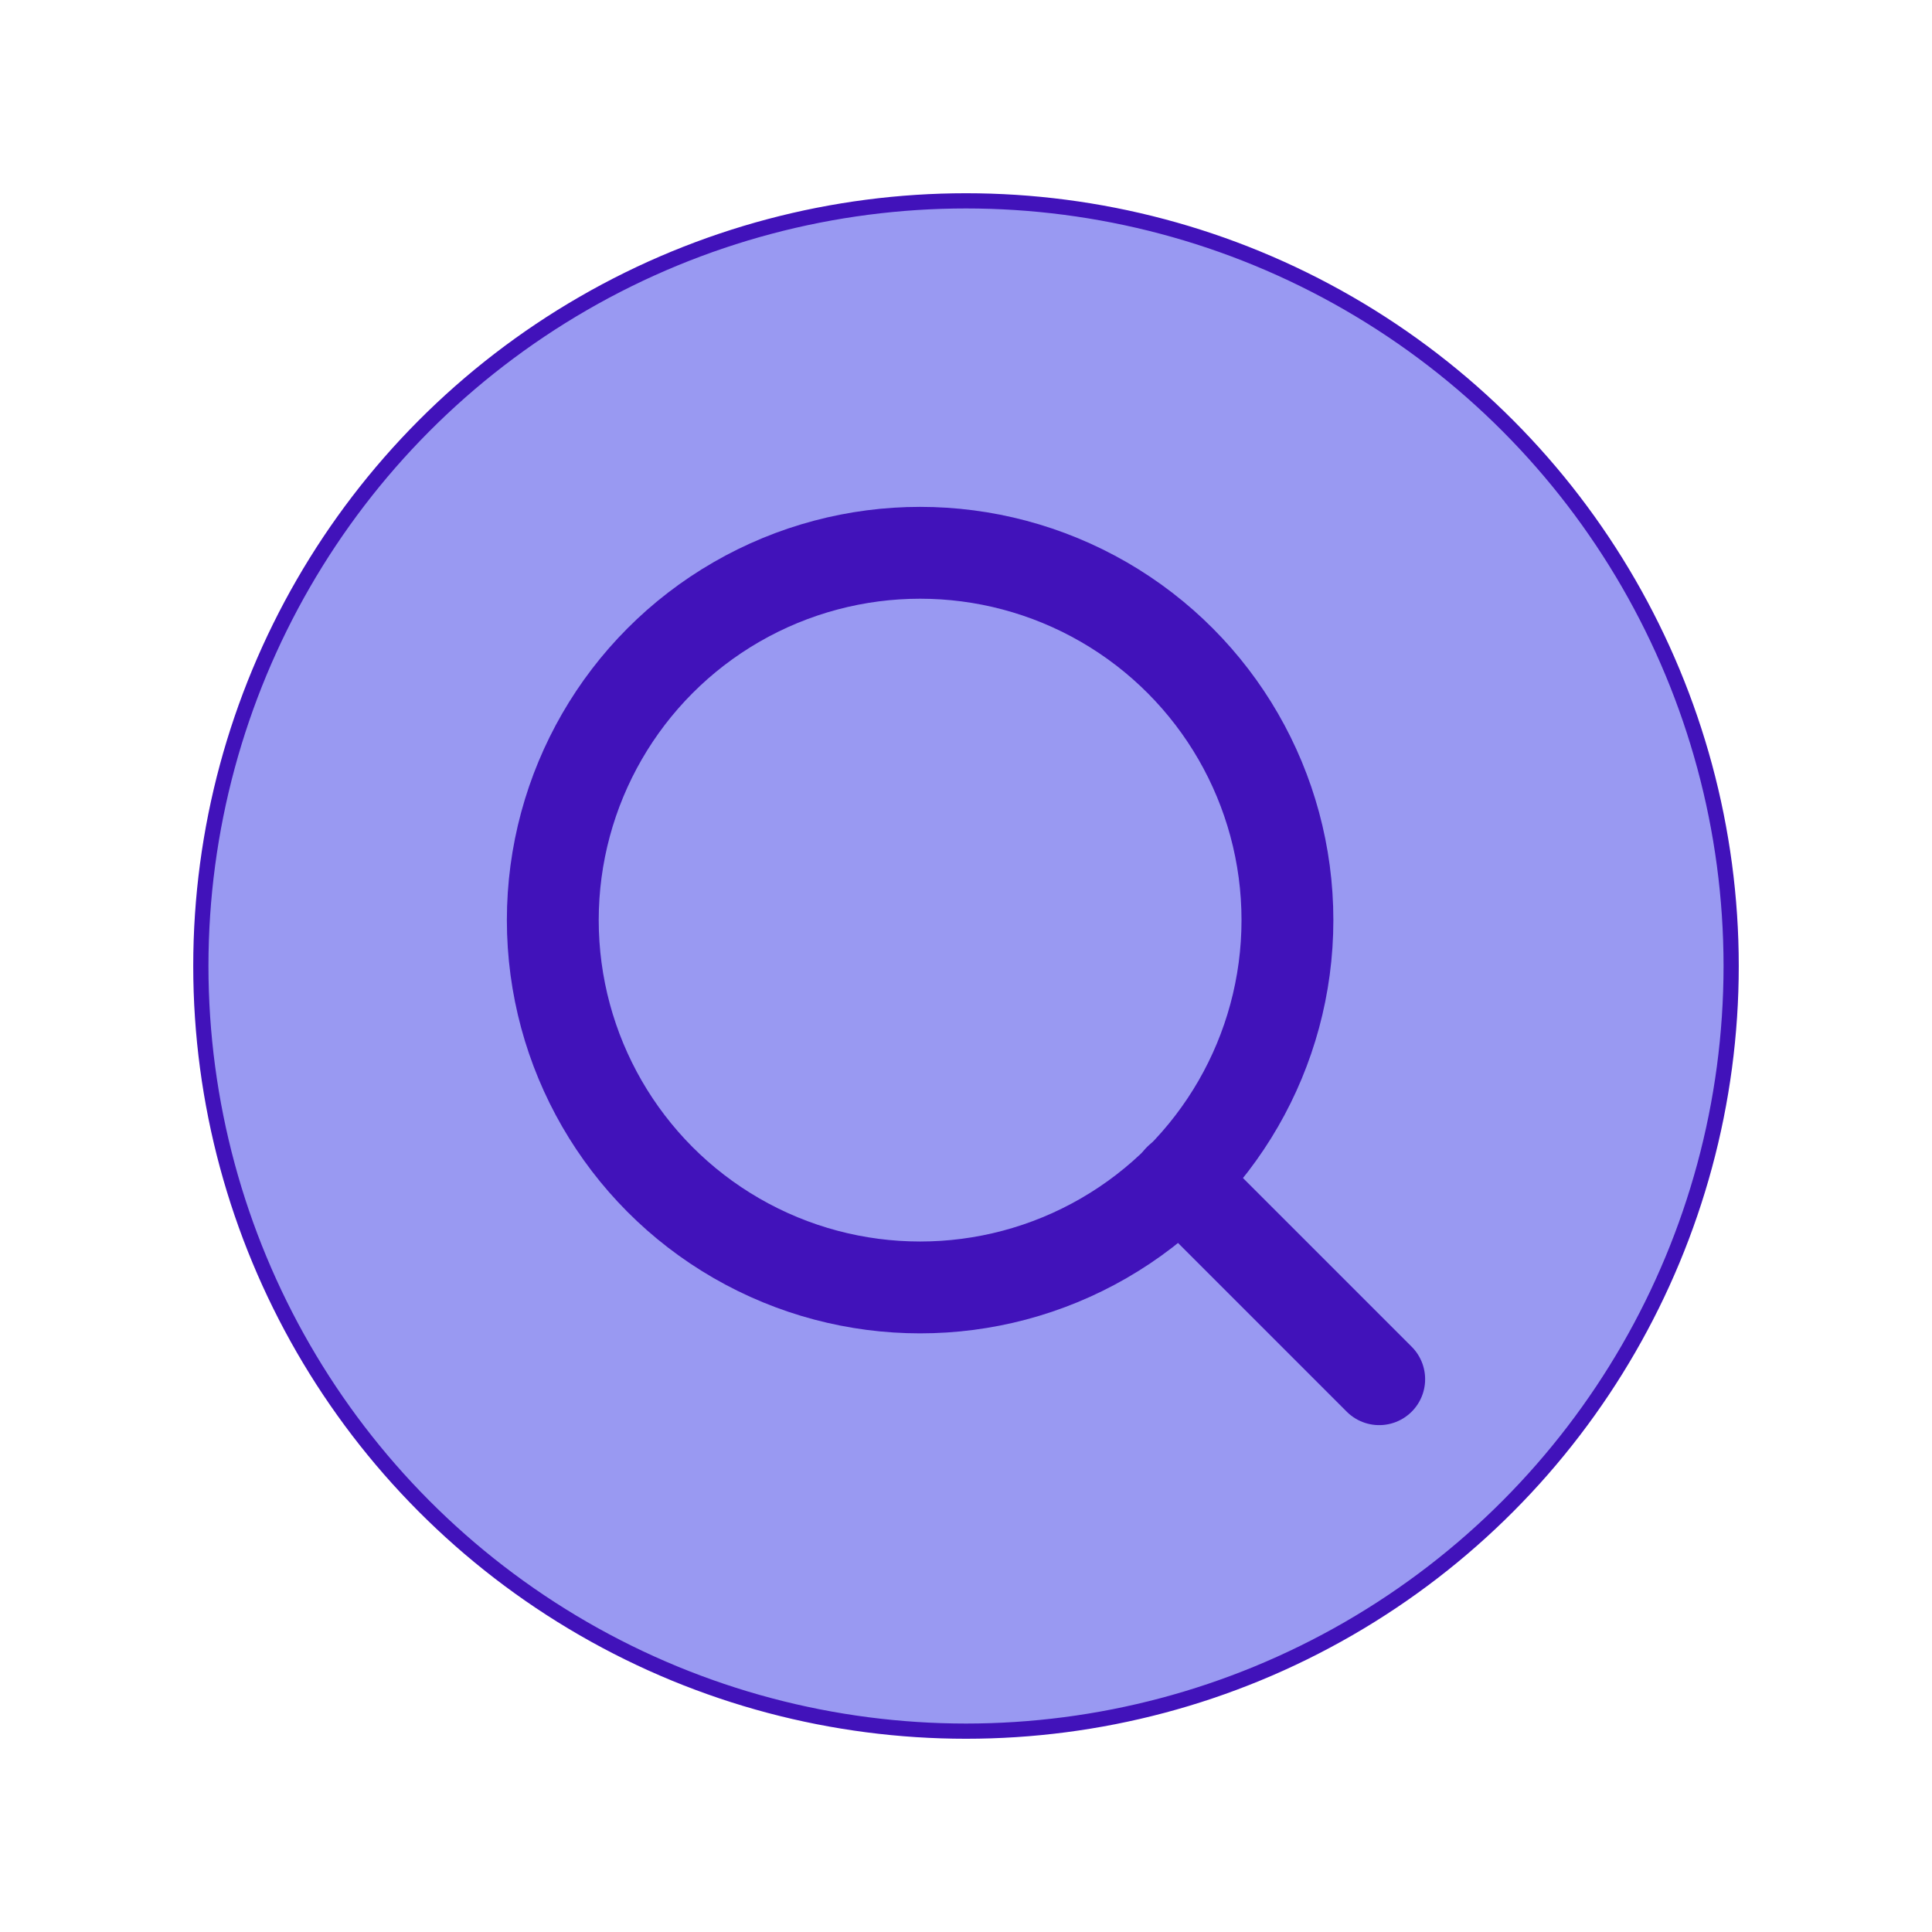 <?xml version="1.0" encoding="UTF-8" standalone="no"?>
<svg
   width="100"
   height="100"
   viewBox="0 0 24 24"
   fill="none"
   stroke="currentColor"
   stroke-width="2"
   stroke-linecap="round"
   stroke-linejoin="round"
   class="feather feather-search"
   version="1.1"
   id="svg1"
   sodipodi:docname="icon.svg"
   inkscape:version="1.3 (0e150ed, 2023-07-21)"
   xmlns:inkscape="http://www.inkscape.org/namespaces/inkscape"
   xmlns:sodipodi="http://sodipodi.sourceforge.net/DTD/sodipodi-0.dtd"
   xmlns="http://www.w3.org/2000/svg"
   xmlns:svg="http://www.w3.org/2000/svg">
  <defs
     id="defs1" />
  <sodipodi:namedview
     id="namedview1"
     pagecolor="#ffffff"
     bordercolor="#000000"
     borderopacity="0.25"
     inkscape:showpageshadow="2"
     inkscape:pageopacity="0.0"
     inkscape:pagecheckerboard="0"
     inkscape:deskcolor="#d1d1d1"
     inkscape:zoom="2.36"
     inkscape:cx="49.788136"
     inkscape:cy="49.788136"
     inkscape:window-width="1440"
     inkscape:window-height="764"
     inkscape:window-x="0"
     inkscape:window-y="25"
     inkscape:window-maximized="0"
     inkscape:current-layer="svg1" />
  <circle
     style="fill:#9999f2;fill-opacity:1;stroke:#4112ba;stroke-width:0.189;stroke-linejoin:round;stroke-miterlimit:1;stroke-opacity:1"
     id="path1"
     cx="12"
     cy="12"
     r="9.505" />
  <circle
     cx="11.43"
     cy="11.43"
     r="4.563"
     id="circle1"
     style="opacity:1;stroke:#4112ba;stroke-width:1.141;stroke-opacity:1"
     inkscape:label="circle1" />
  <line
     x1="17.133"
     y1="17.133"
     x2="14.652"
     y2="14.652"
     id="line1"
     style="stroke:#4112ba;stroke-width:1.141;stroke-opacity:1" />
</svg>
